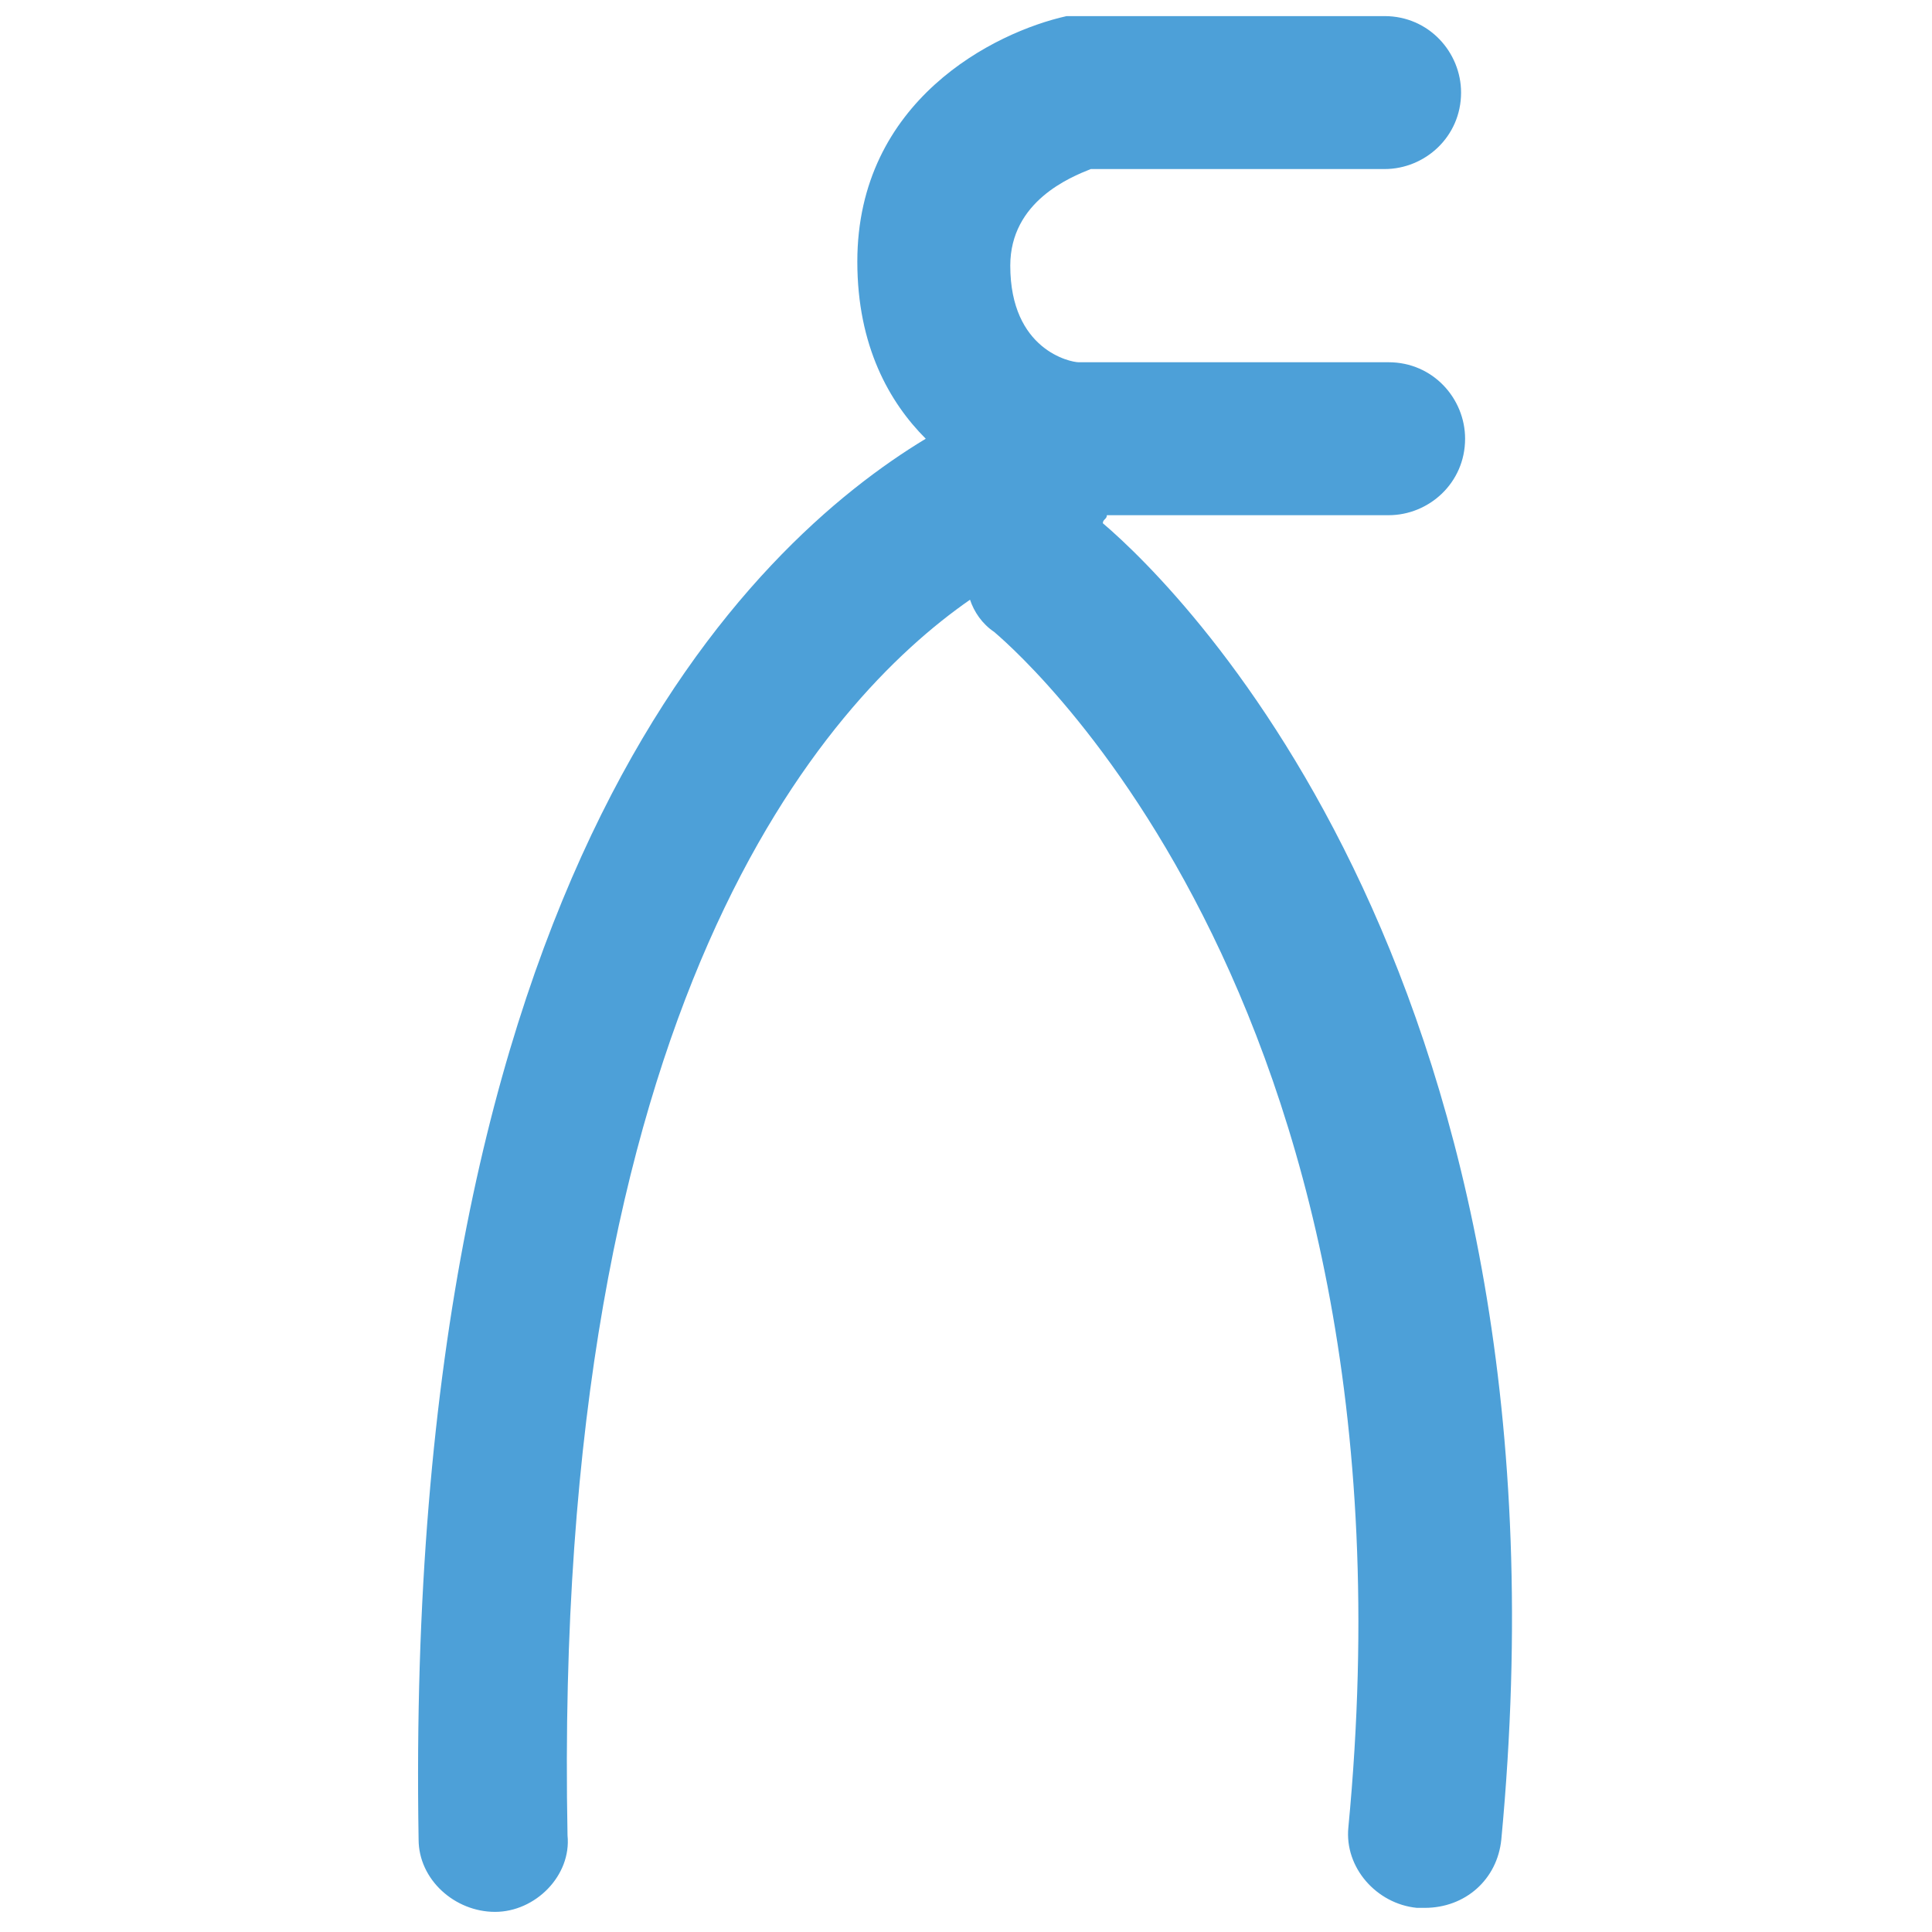 <?xml version="1.0" encoding="utf-8"?>
<!-- Generator: Adobe Illustrator 18.0.0, SVG Export Plug-In . SVG Version: 6.00 Build 0)  -->
<!DOCTYPE svg PUBLIC "-//W3C//DTD SVG 1.1//EN" "http://www.w3.org/Graphics/SVG/1.1/DTD/svg11.dtd">
<svg version="1.1" id="Layer_1" xmlns="http://www.w3.org/2000/svg" xmlns:xlink="http://www.w3.org/1999/xlink" x="0px" y="0px"
	 viewBox="0 0 48 48" enable-background="new 0 0 48 48" xml:space="preserve">
<g>
	<path fill="#4DA0D8" d="M27.4,13c0-0.1,0.1-0.1,0.1-0.2h7c1,0,1.9-0.8,1.9-1.9c0-1-0.8-1.9-1.9-1.9l-7.7,0c-0.2,0-1.7-0.3-1.7-2.4
		c0-1.6,1.5-2.2,2-2.4h7.3c1,0,1.9-0.8,1.9-1.9c0-1-0.8-1.9-1.9-1.9l-7.6,0l-0.3,0c-1.8,0.4-5.2,2.1-5.2,6.1c0,2.1,0.8,3.5,1.7,4.4
		C18.7,13.5,10,21.6,10.4,45.7c0,1,0.9,1.8,1.9,1.8c1,0,1.9-0.9,1.8-1.9c-0.4-20.7,6.4-28.2,10-30.7c0.1,0.3,0.3,0.6,0.6,0.8
		c0.1,0.1,10.8,8.8,8.8,29.7c-0.1,1,0.7,1.9,1.7,2c0.1,0,0.1,0,0.2,0c1,0,1.8-0.7,1.9-1.7C39.3,24.5,29.4,14.7,27.4,13z"/>
</g>
</svg>
